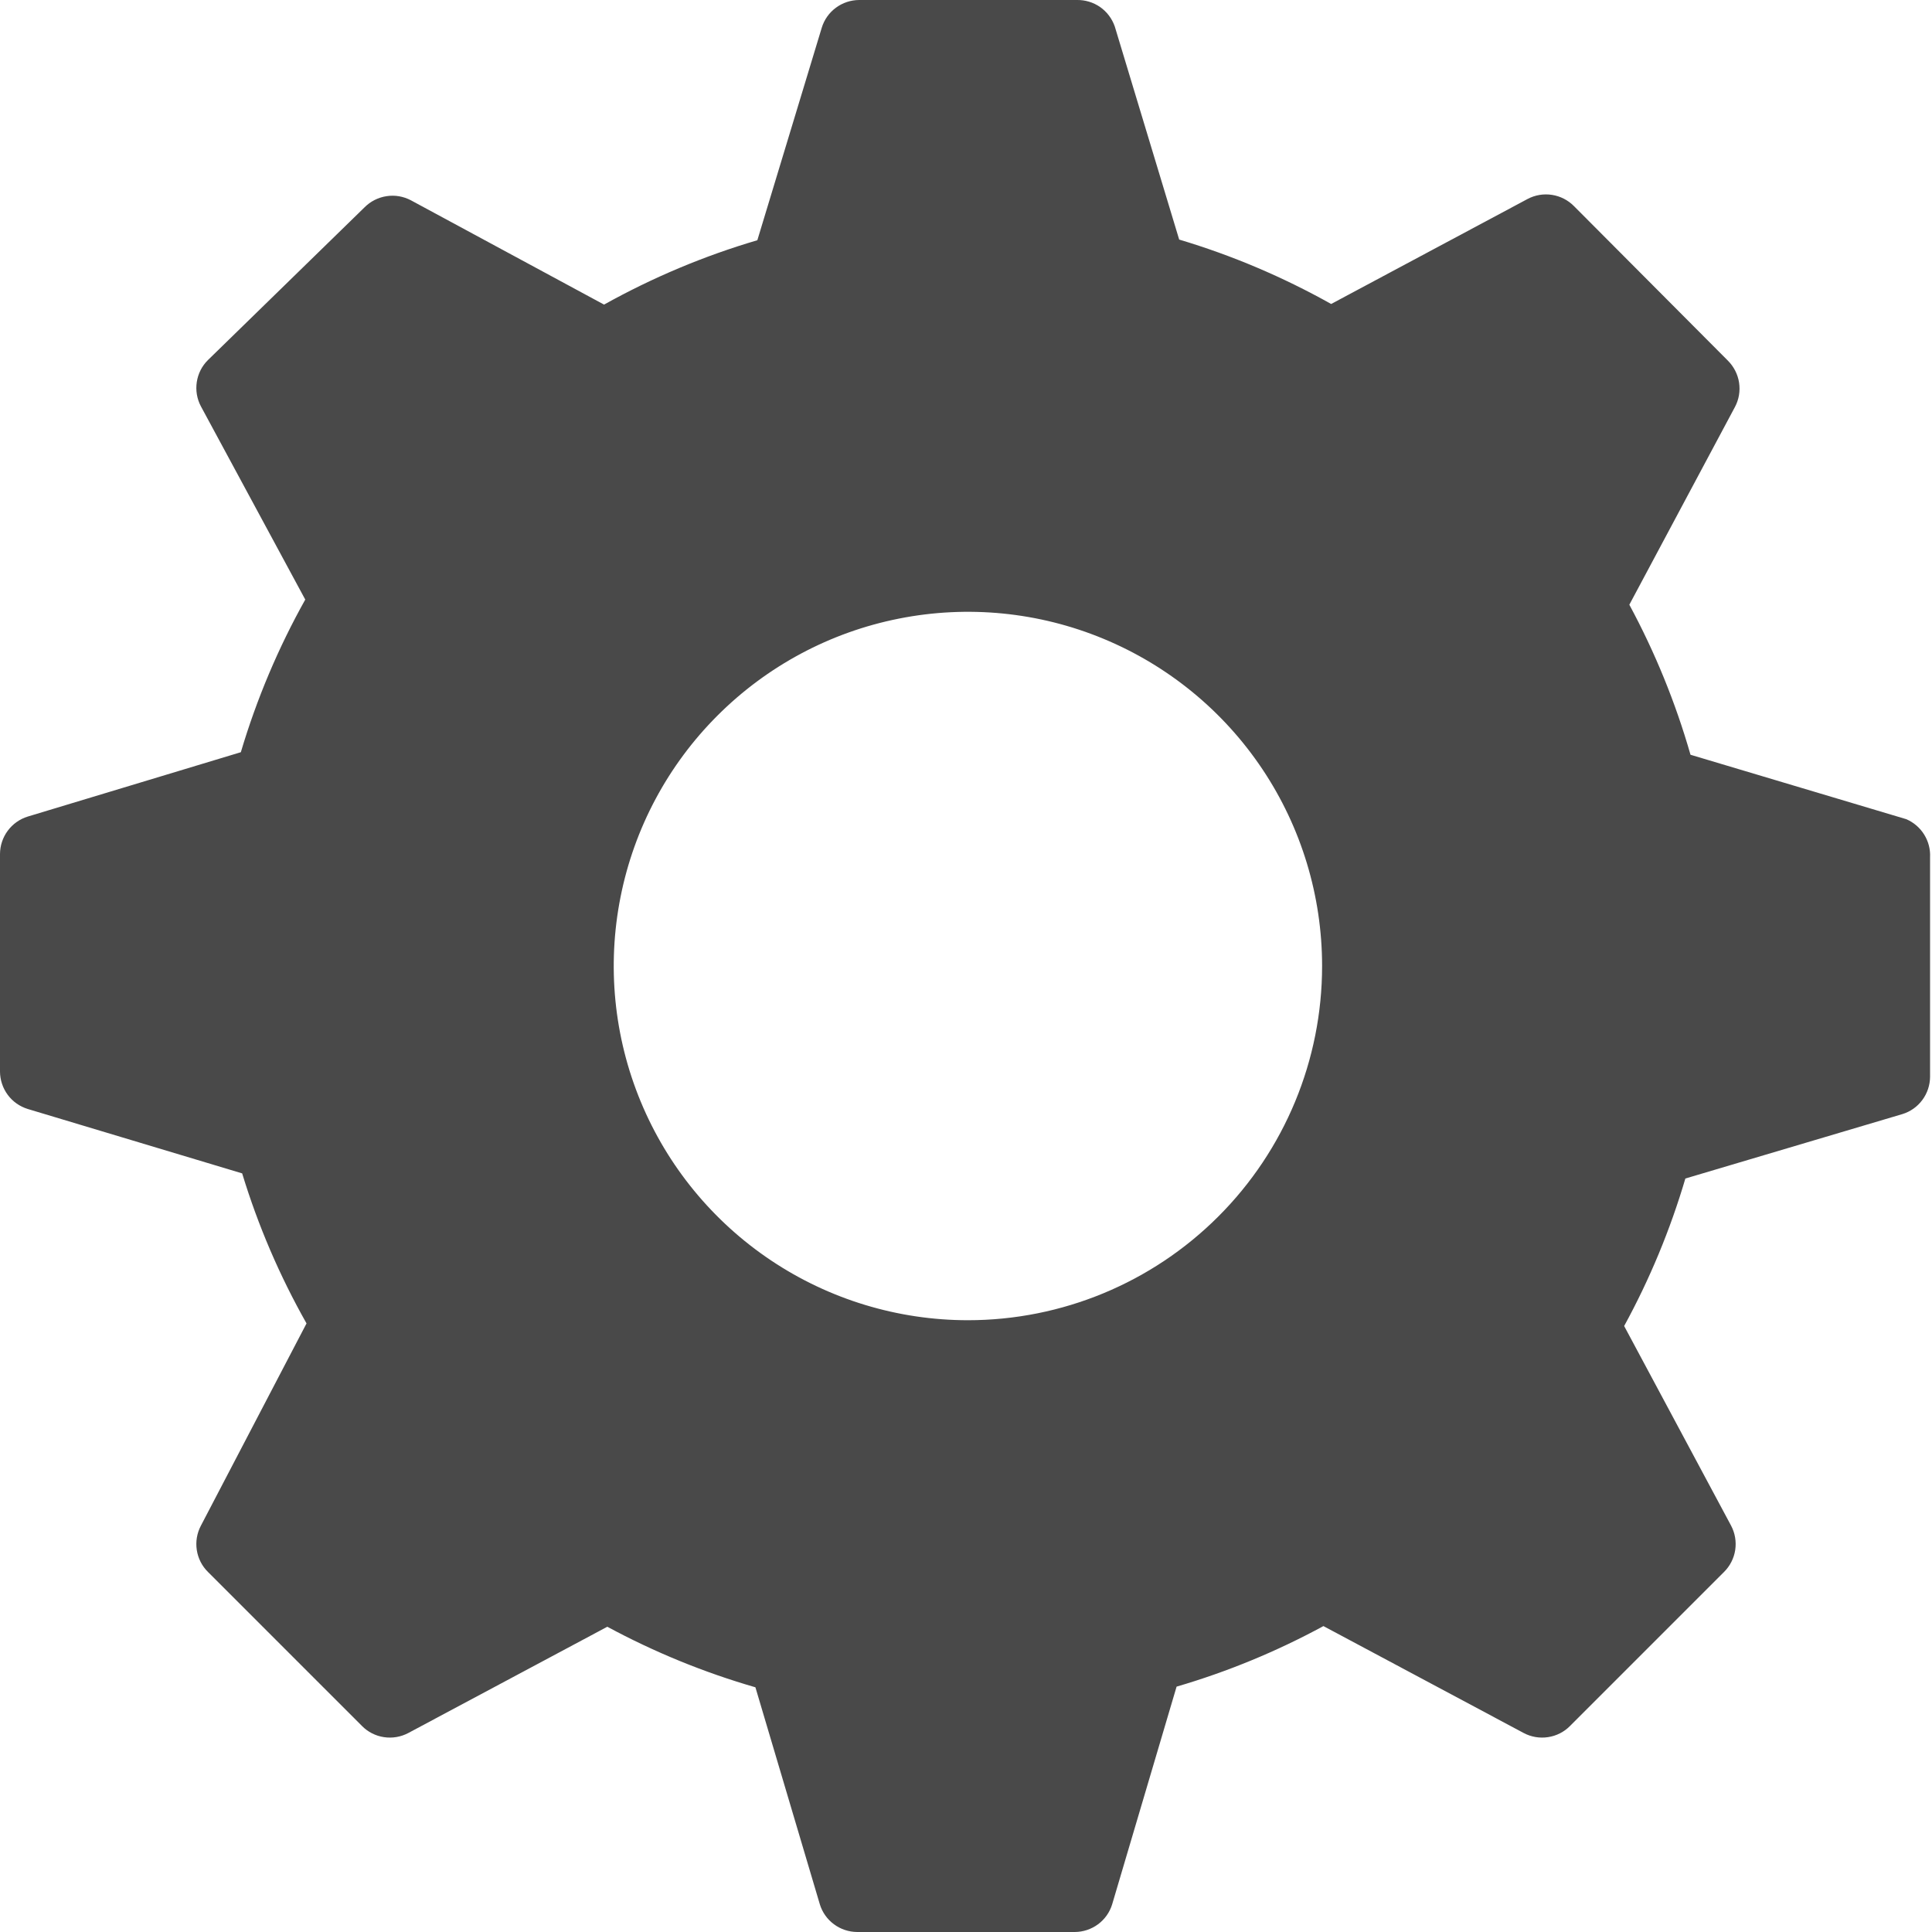 <svg width="35" height="35" viewBox="0 0 35 35" fill="none" xmlns="http://www.w3.org/2000/svg">
<path d="M34.533 14.84L30.625 13.673C30.355 12.73 29.983 11.819 29.517 10.955L31.43 7.373C31.502 7.238 31.528 7.084 31.505 6.932C31.482 6.781 31.41 6.641 31.302 6.533L28.513 3.733C28.406 3.625 28.266 3.553 28.114 3.53C27.963 3.507 27.808 3.533 27.673 3.605L24.115 5.507C23.243 5.018 22.32 4.626 21.362 4.34L20.195 0.479C20.145 0.336 20.052 0.213 19.929 0.127C19.805 0.041 19.657 -0.003 19.507 0H15.563C15.412 0.001 15.264 0.05 15.143 0.14C15.021 0.23 14.931 0.357 14.887 0.502L13.72 4.352C12.754 4.636 11.823 5.028 10.943 5.518L7.443 3.628C7.308 3.557 7.153 3.53 7.002 3.554C6.851 3.577 6.711 3.648 6.603 3.757L3.768 6.522C3.659 6.629 3.588 6.769 3.565 6.921C3.542 7.072 3.568 7.227 3.64 7.362L5.53 10.862C5.04 11.738 4.649 12.665 4.363 13.627L0.502 14.793C0.357 14.838 0.23 14.928 0.14 15.05C0.05 15.171 0.001 15.319 0 15.47V19.413C0.001 19.565 0.05 19.712 0.14 19.834C0.23 19.956 0.357 20.045 0.502 20.09L4.387 21.257C4.675 22.203 5.066 23.114 5.553 23.975L3.64 27.638C3.568 27.774 3.542 27.928 3.565 28.08C3.588 28.231 3.659 28.371 3.768 28.478L6.557 31.267C6.664 31.376 6.804 31.447 6.955 31.47C7.107 31.493 7.261 31.467 7.397 31.395L11.002 29.47C11.854 29.93 12.754 30.298 13.685 30.567L14.852 34.498C14.896 34.643 14.986 34.77 15.108 34.86C15.229 34.95 15.377 34.999 15.528 35H19.472C19.623 34.999 19.77 34.95 19.892 34.86C20.014 34.77 20.104 34.643 20.148 34.498L21.315 30.555C22.238 30.285 23.13 29.917 23.975 29.458L27.603 31.395C27.738 31.467 27.893 31.493 28.044 31.47C28.196 31.447 28.336 31.376 28.443 31.267L31.232 28.478C31.34 28.371 31.412 28.231 31.435 28.08C31.458 27.928 31.432 27.774 31.36 27.638L29.423 24.022C29.887 23.173 30.258 22.278 30.532 21.35L34.463 20.183C34.608 20.139 34.735 20.049 34.825 19.927C34.915 19.806 34.964 19.658 34.965 19.507V15.528C34.972 15.383 34.934 15.24 34.857 15.117C34.78 14.994 34.667 14.897 34.533 14.84ZM17.535 23.917C16.266 23.917 15.025 23.54 13.97 22.835C12.915 22.13 12.092 21.128 11.607 19.956C11.121 18.783 10.994 17.493 11.242 16.248C11.489 15.004 12.1 13.86 12.998 12.963C13.895 12.066 15.038 11.454 16.283 11.207C17.528 10.959 18.818 11.086 19.99 11.572C21.163 12.058 22.165 12.88 22.87 13.935C23.575 14.99 23.951 16.231 23.951 17.5C23.951 19.202 23.276 20.834 22.072 22.037C20.869 23.241 19.237 23.917 17.535 23.917Z" fill="#494949"/>
</svg>
